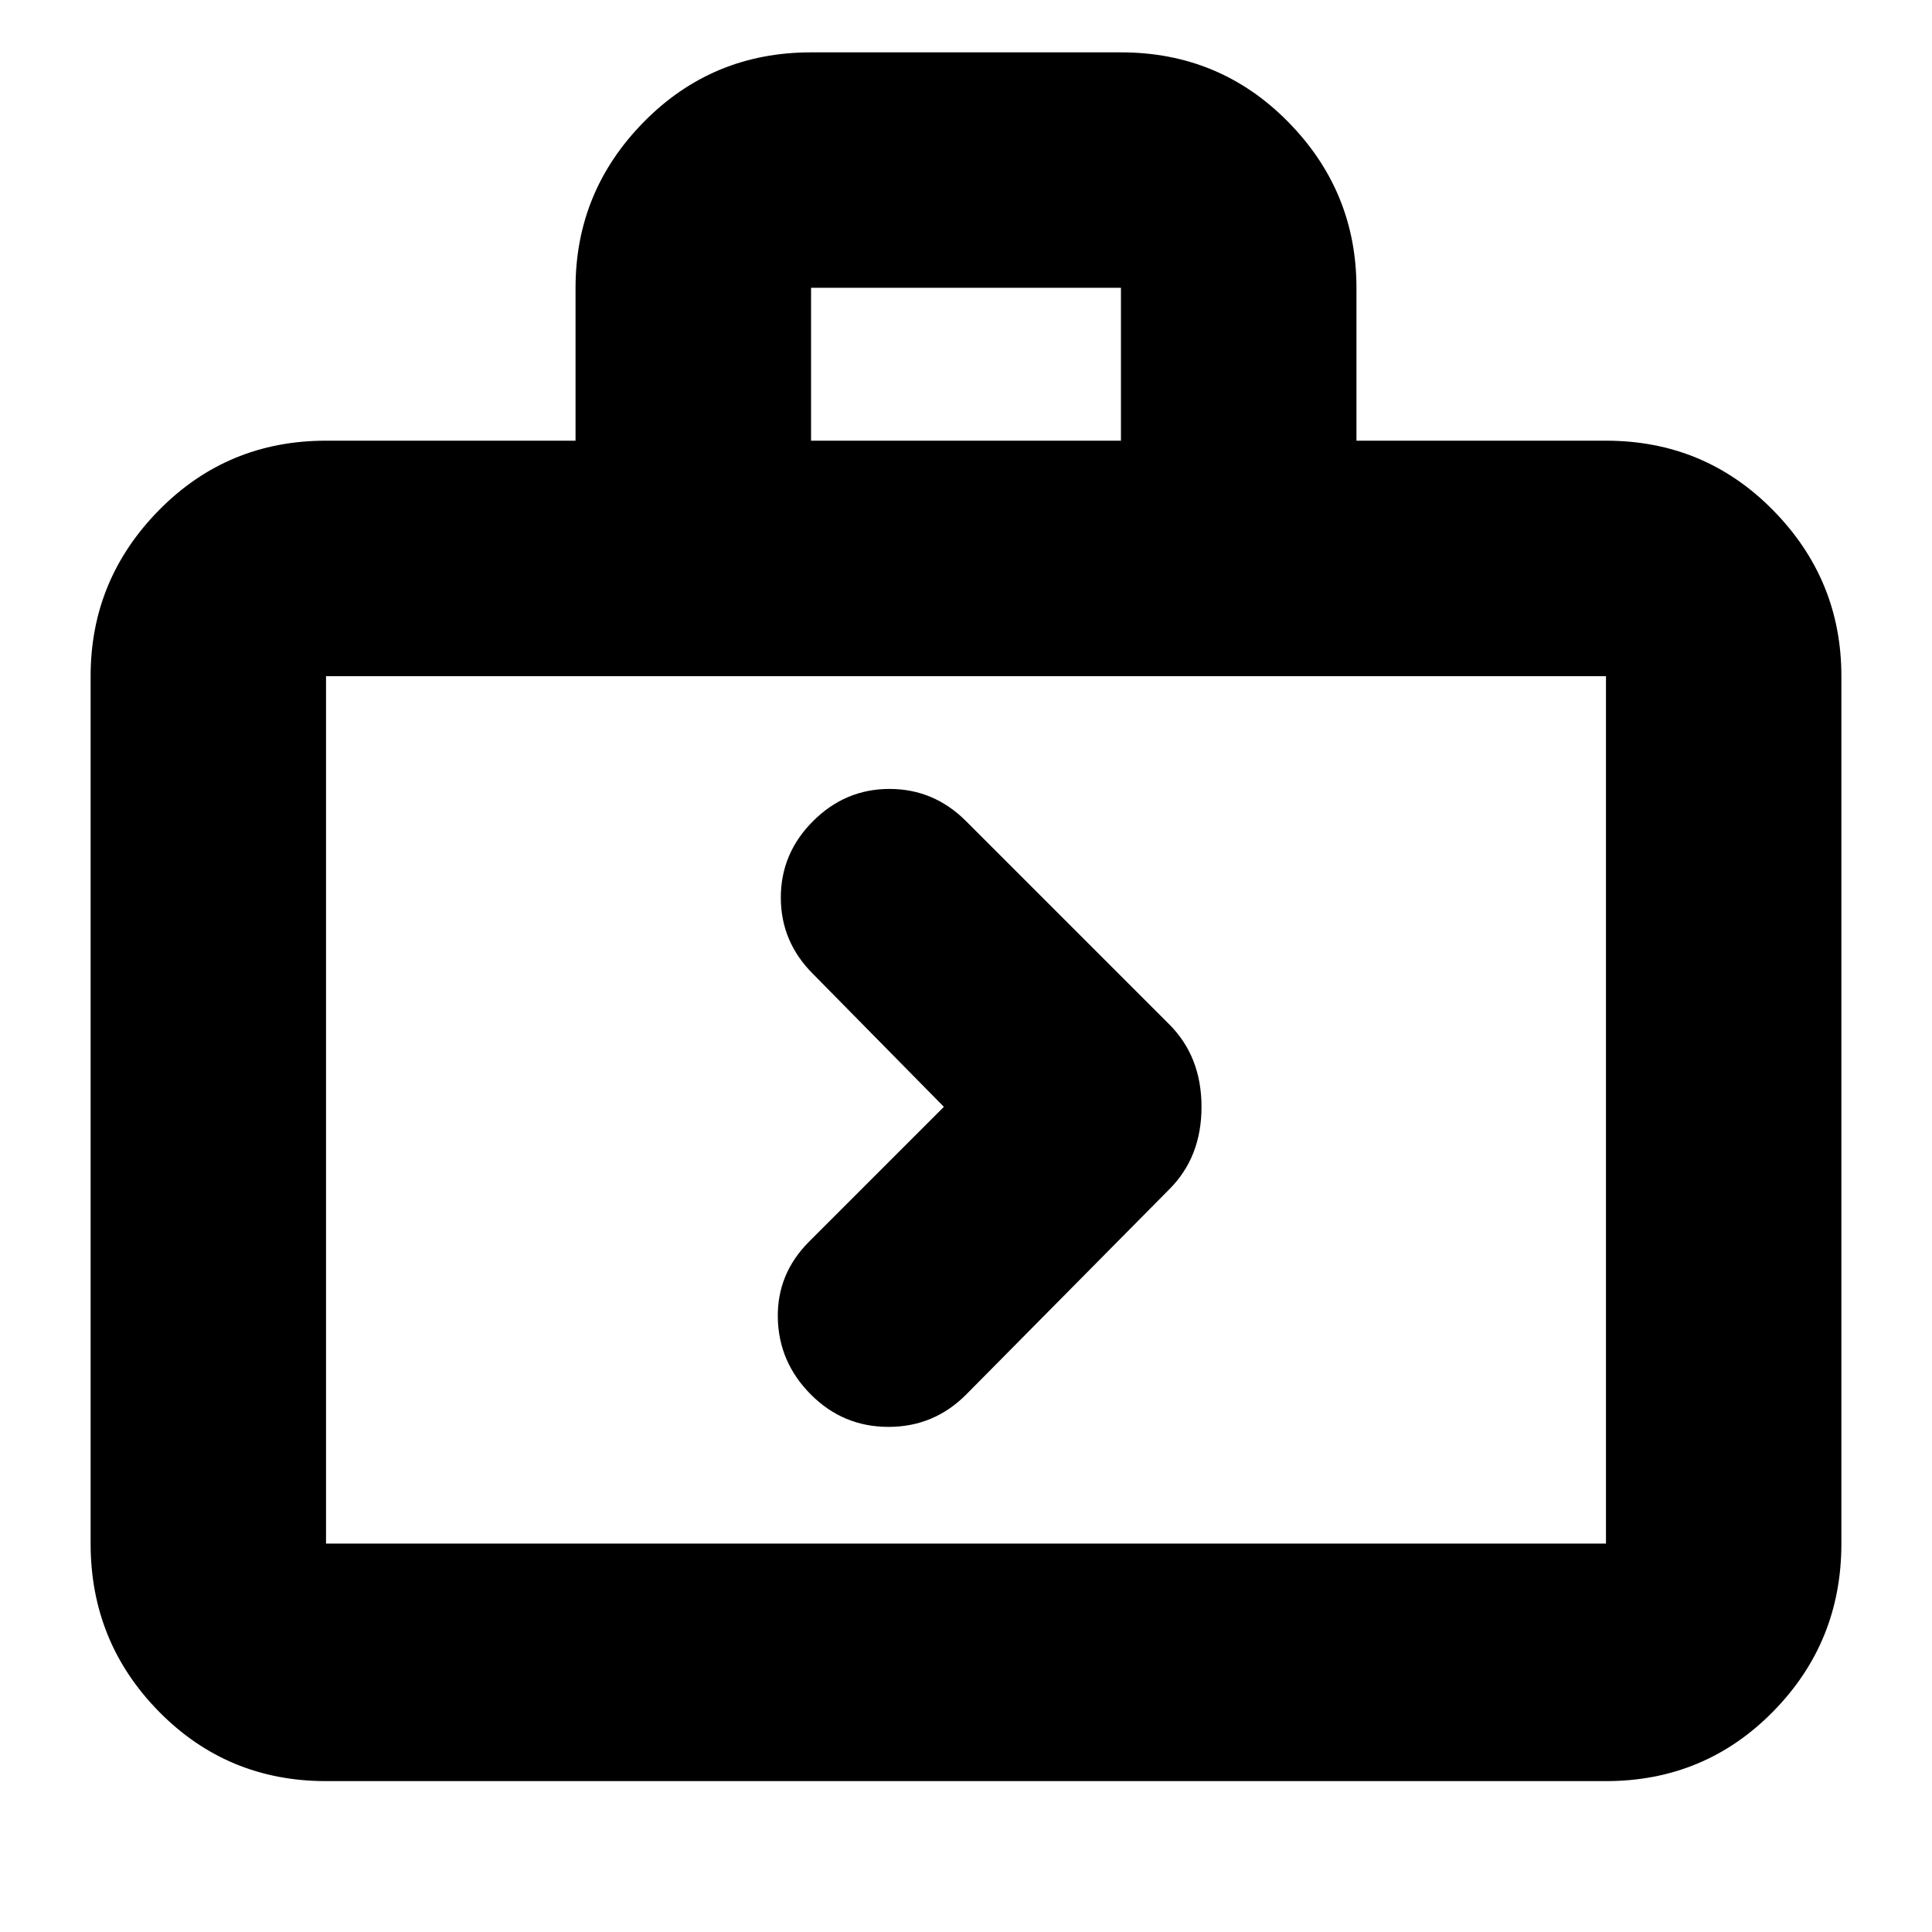 <svg xmlns="http://www.w3.org/2000/svg" height="20" width="20"><path d="m10 14.438 2.104-2.126q.334-.333.334-.854 0-.52-.334-.854L10 8.5q-.333-.333-.792-.333-.458 0-.791.333-.334.333-.334.792 0 .458.334.791l1.354 1.375-1.396 1.396q-.333.334-.323.792.01.458.344.792.333.333.802.333.469 0 .802-.333Zm-6.625 4q-1.021 0-1.729-.719-.708-.719-.708-1.74V7q0-1 .708-1.719.708-.719 1.729-.719h2.583V2.979q0-1 .709-1.719.708-.718 1.729-.718h3.208q1.021 0 1.729.718.709.719.709 1.719v1.583h2.583q1.021 0 1.729.719.708.719.708 1.719v8.979q0 1.021-.708 1.74-.708.719-1.729.719ZM8.396 4.562h3.208V2.979H8.396ZM3.375 15.979h13.25V7H3.375v8.979Zm0 0V7v8.979Z"/></svg>